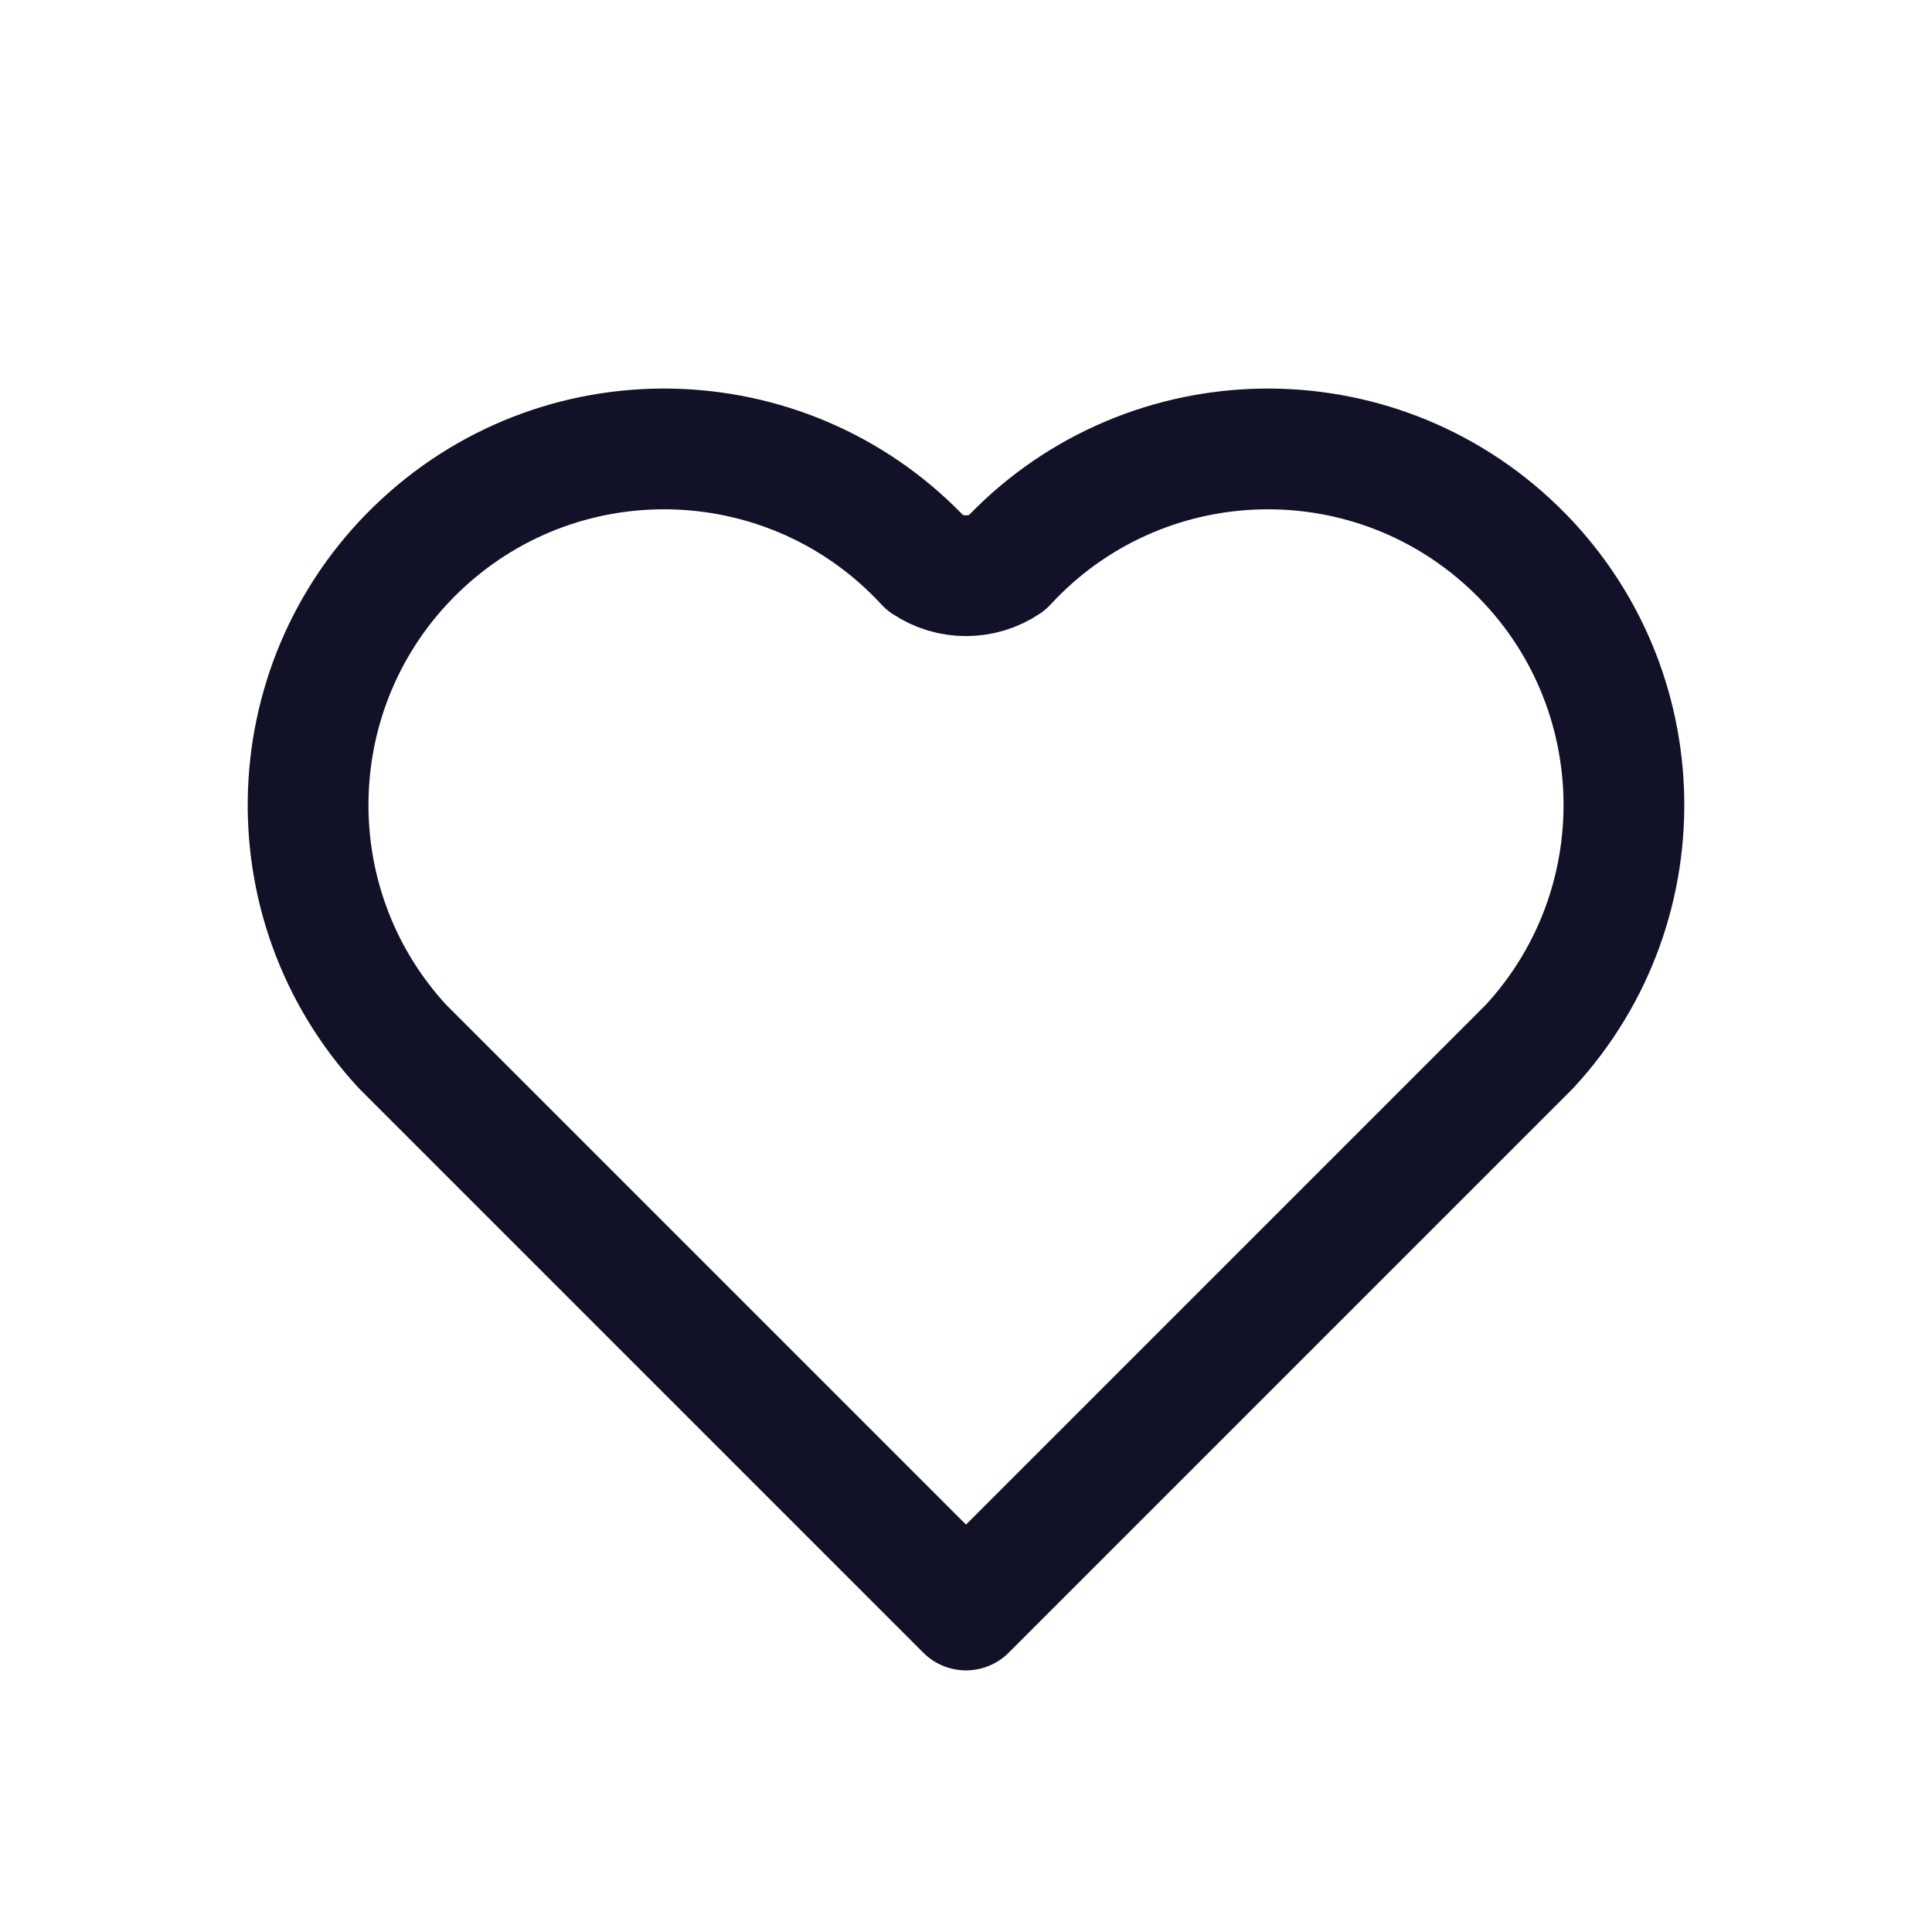 <svg width="30" height="30" viewBox="0 0 30 30" fill="none" xmlns="http://www.w3.org/2000/svg">
<path d="M15 25L6.25 16.25C4.179 14.006 4.319 10.508 6.563 8.437C8.806 6.366 12.304 6.506 14.375 8.75C14.753 9.003 15.247 9.003 15.625 8.75C17.696 6.506 21.194 6.366 23.438 8.437C25.681 10.508 25.821 14.006 23.75 16.25L15 25" stroke="#111127" stroke-width="1.875" stroke-linecap="round" stroke-linejoin="round"/>
</svg>
